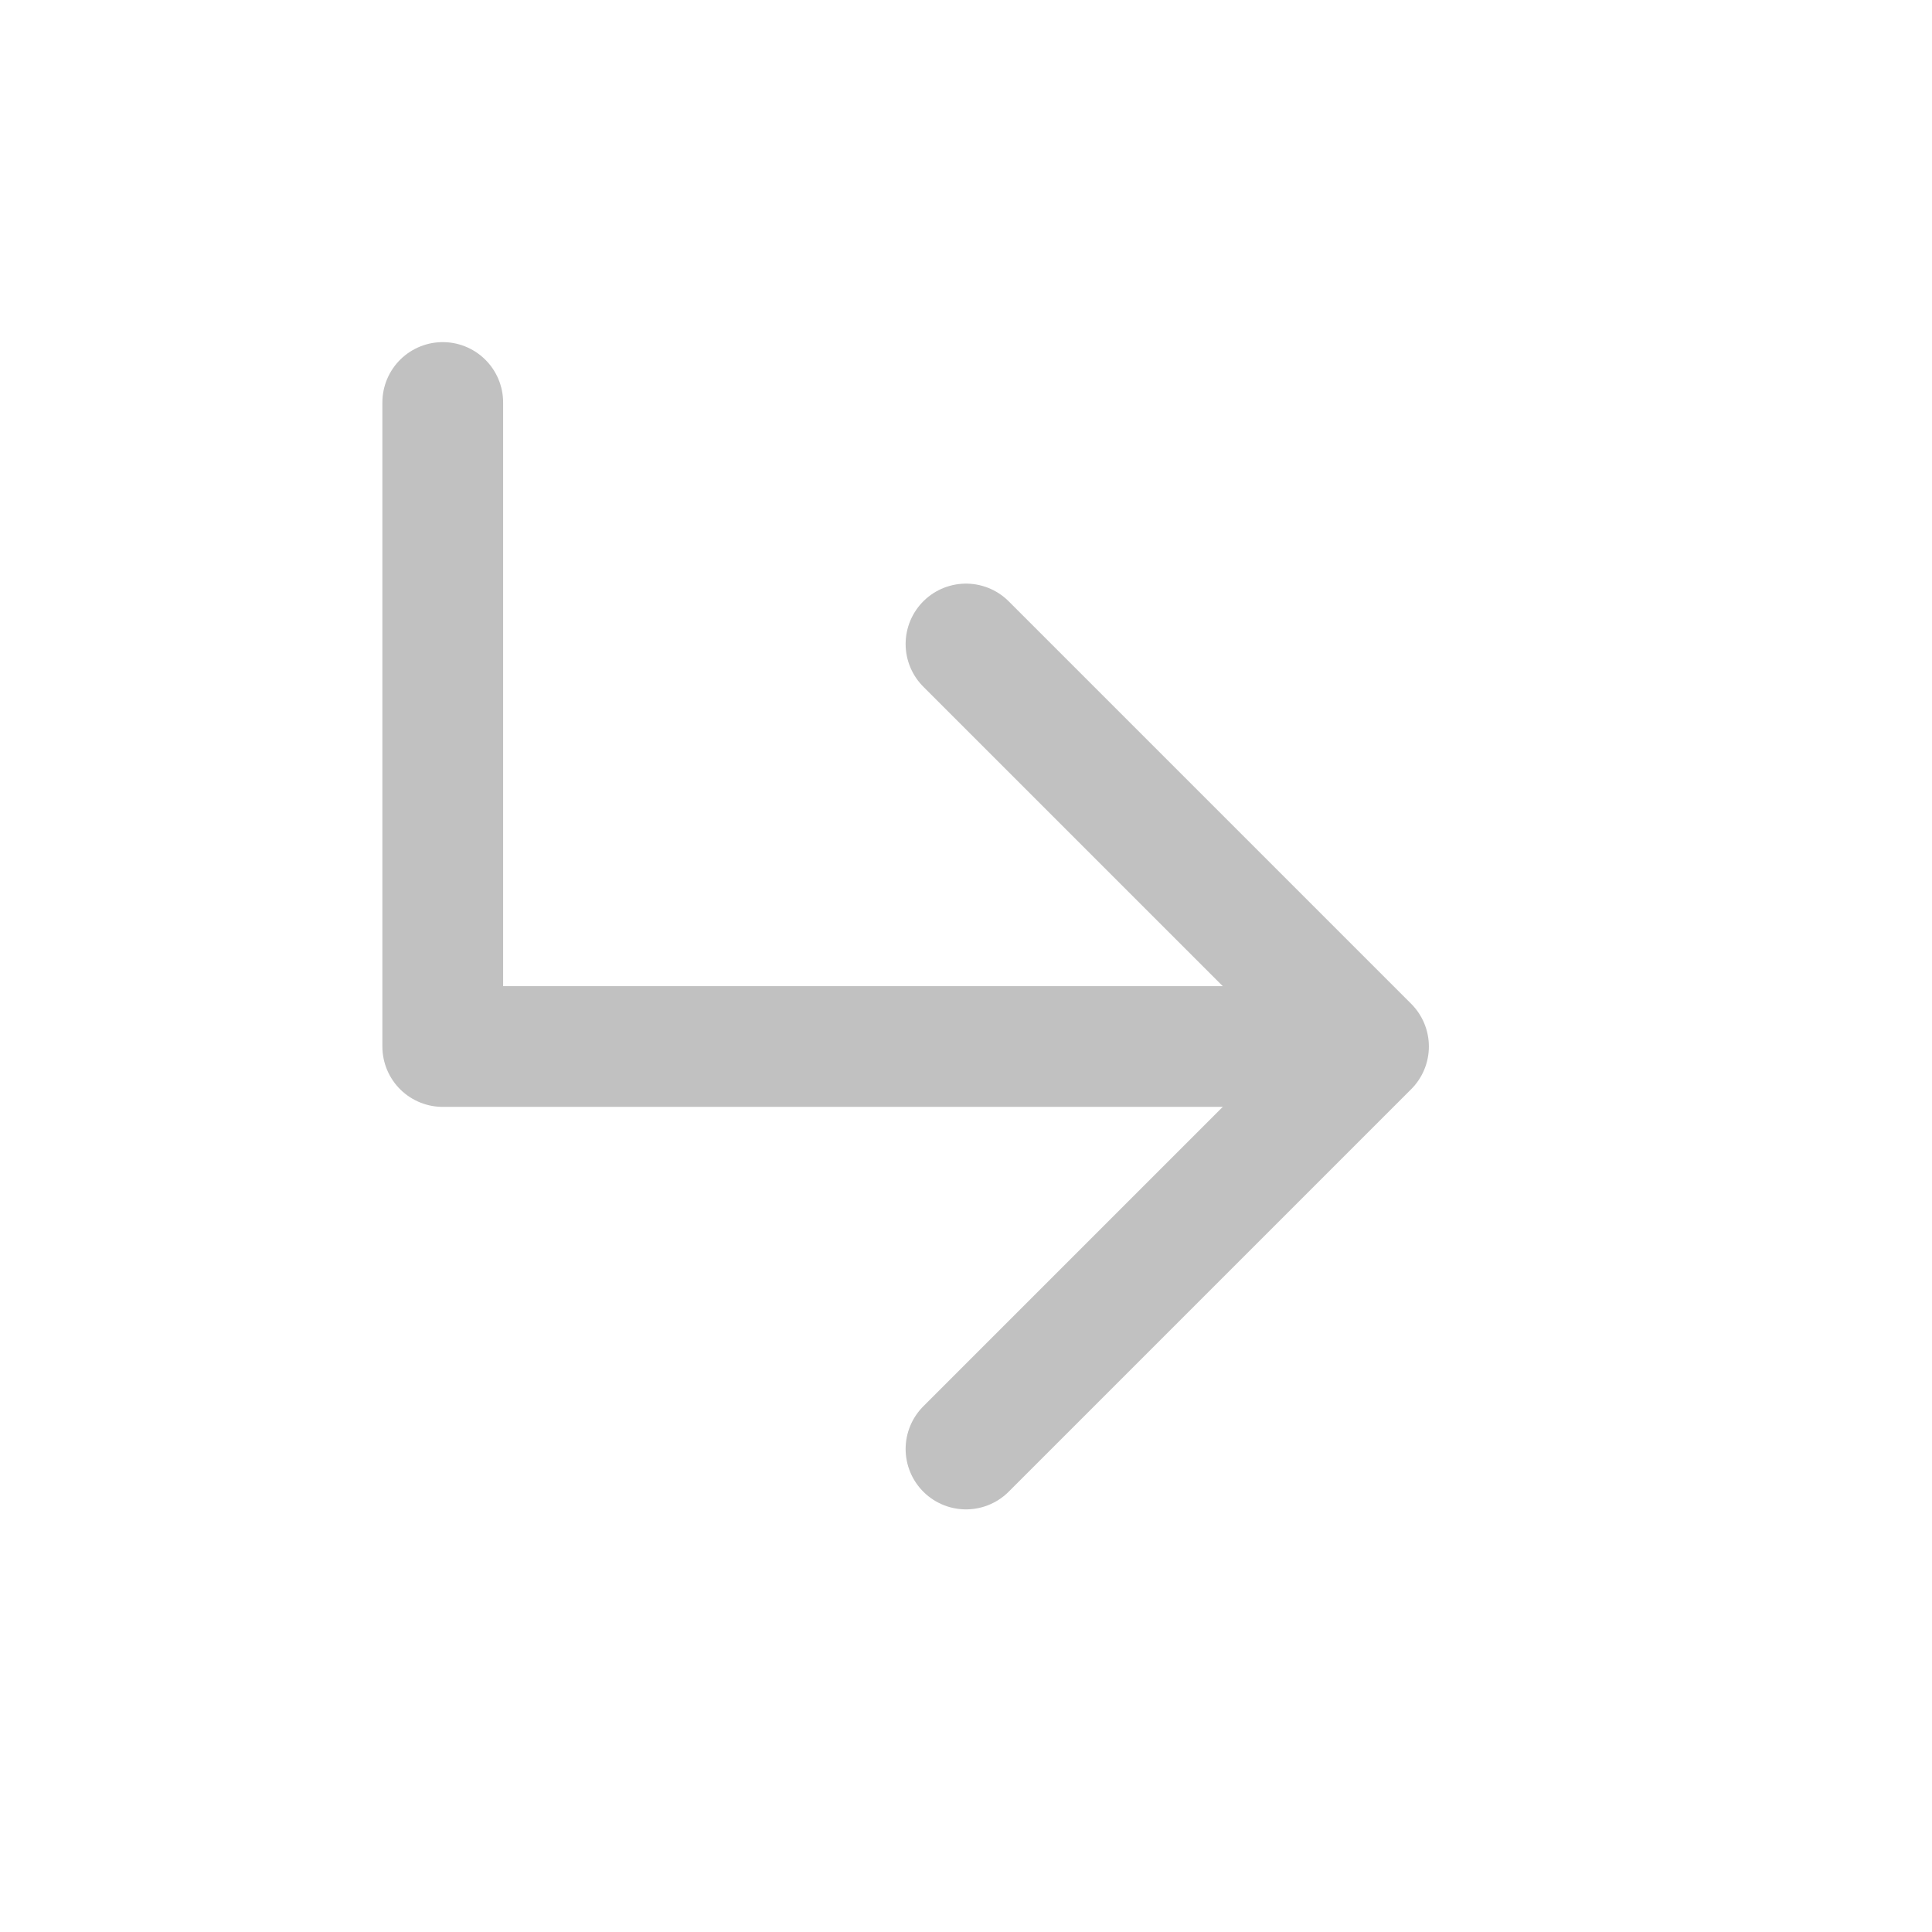 <svg width="24" height="24" viewBox="0 0 24 24" fill="none" xmlns="http://www.w3.org/2000/svg">
<path d="M12 8L17 13L12 18" stroke="#C1C1C1" stroke-width="1.5" stroke-linecap="round" stroke-linejoin="round"/>
<path d="M5.5 5V13H16.5" stroke="#C1C1C1" stroke-width="1.5" stroke-linecap="round" stroke-linejoin="round"/>
</svg>
